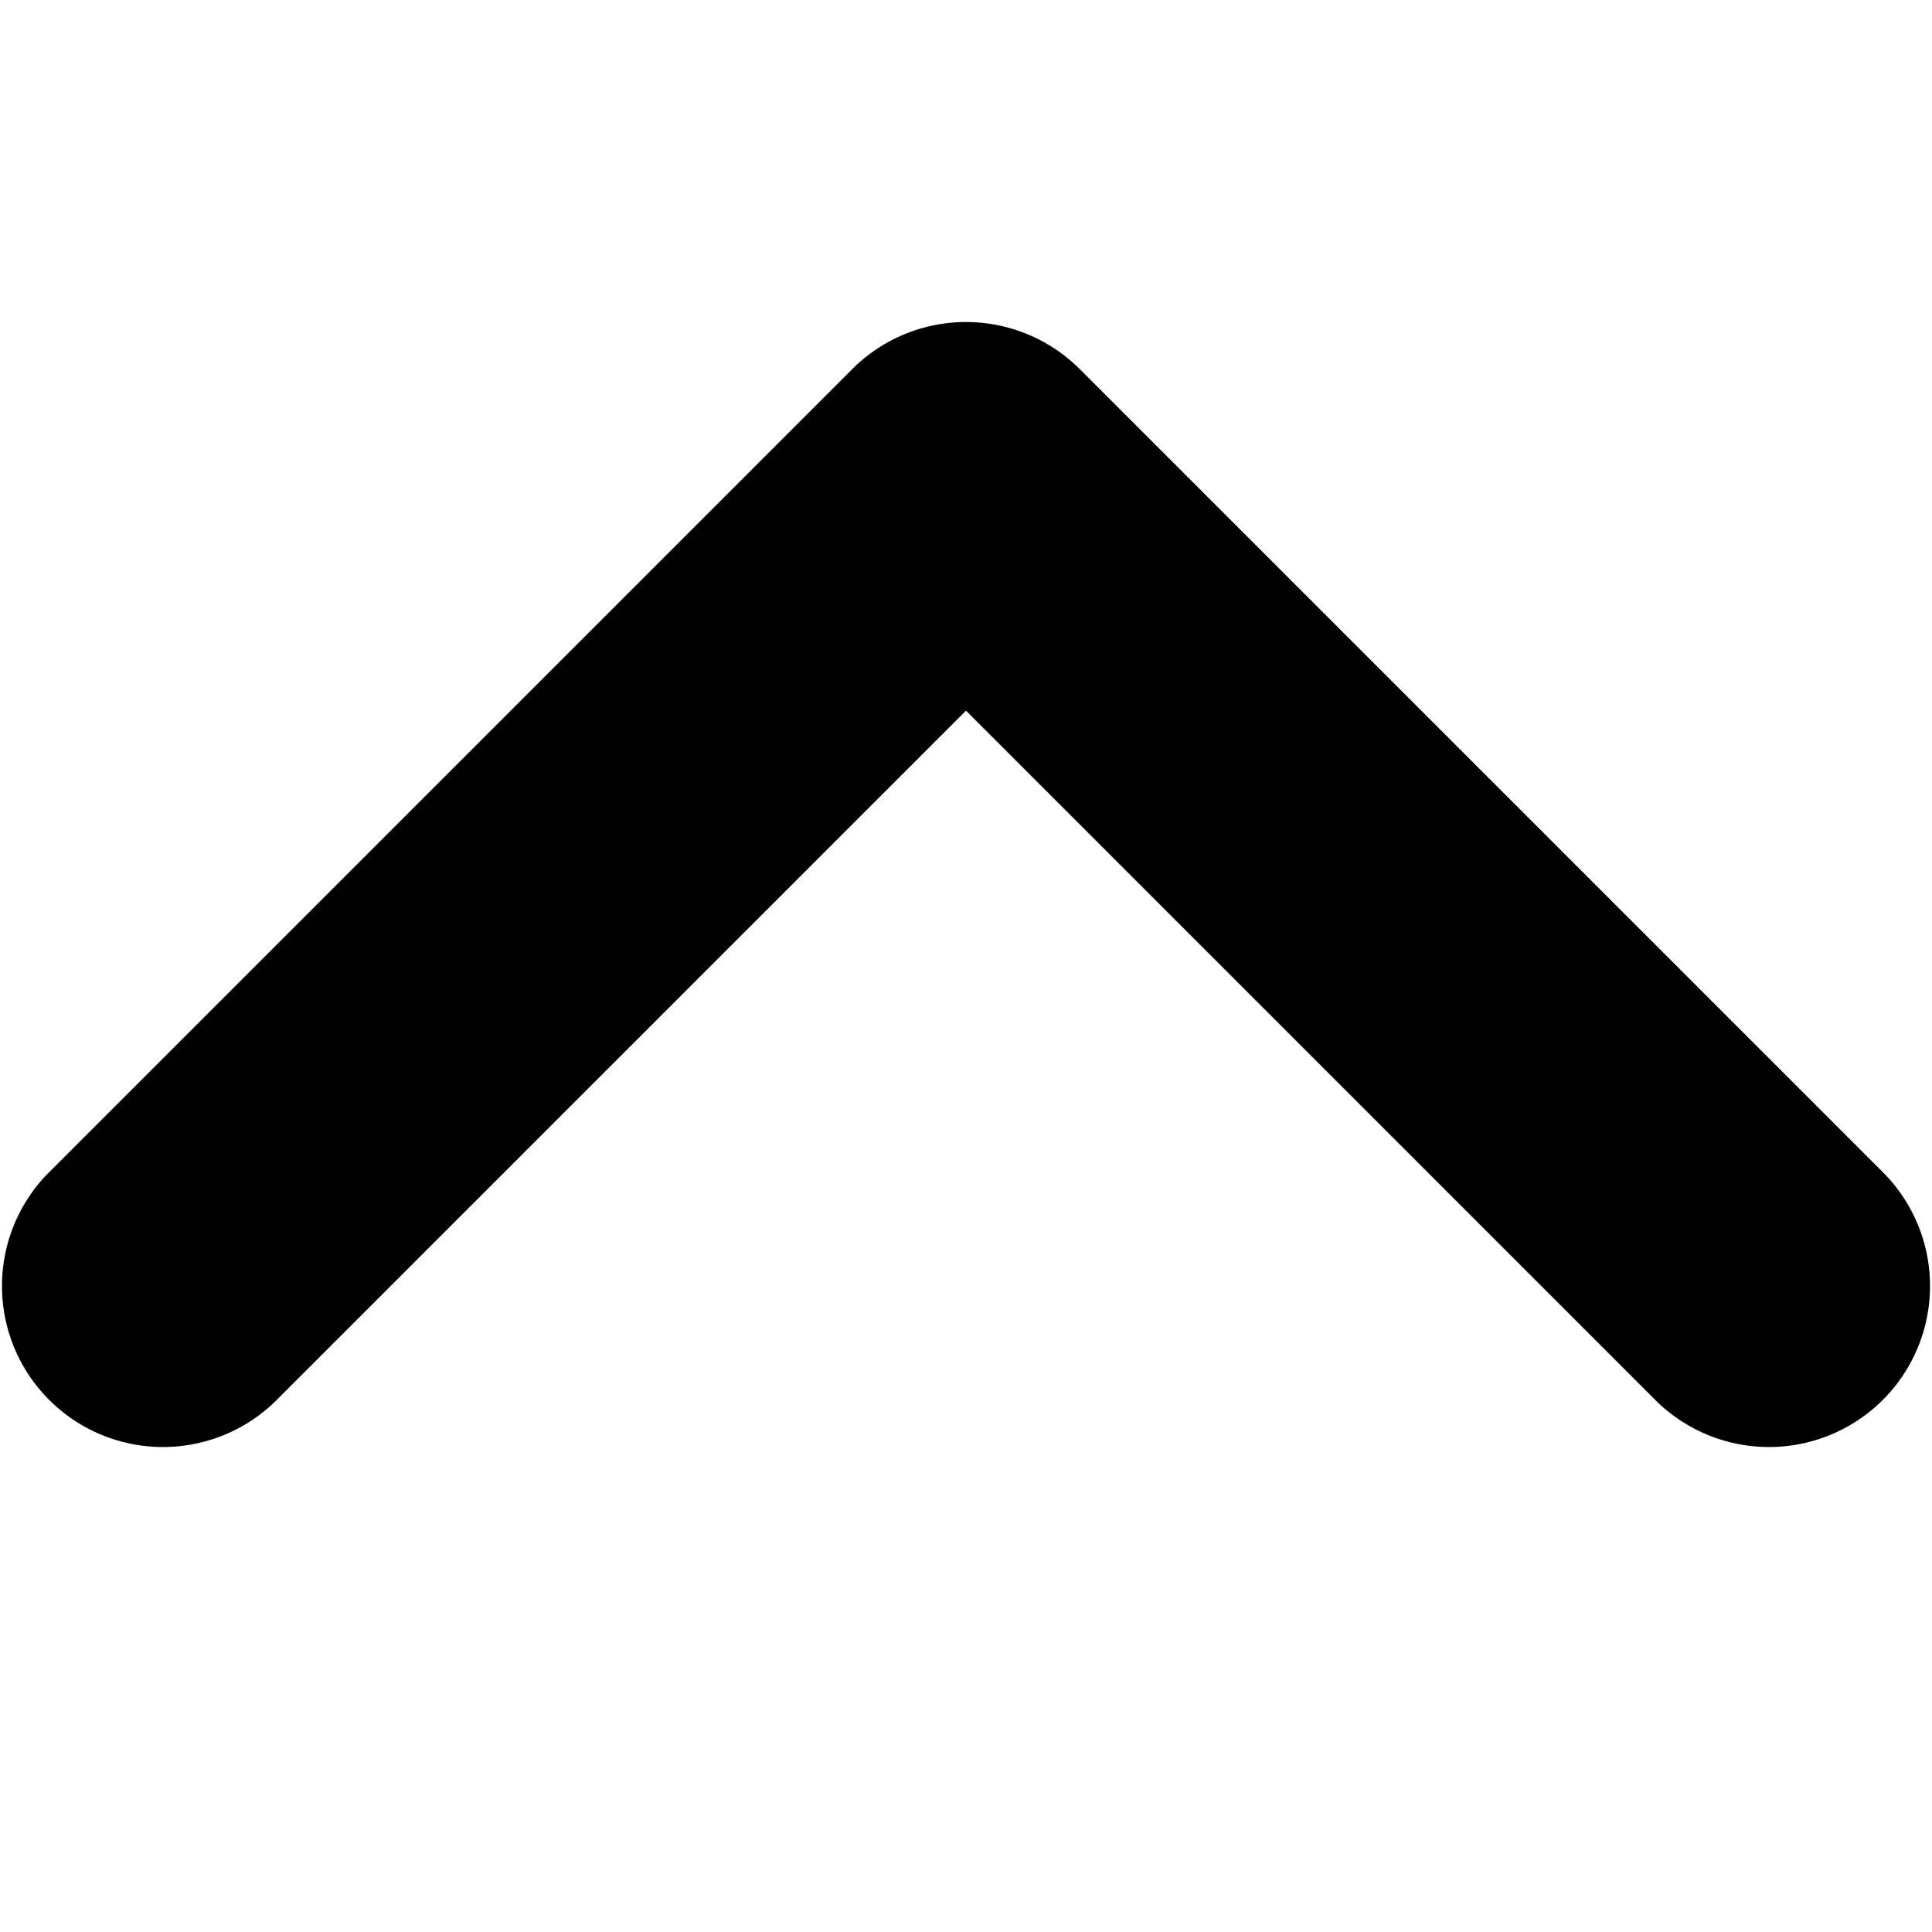 <svg height="12" width="12" viewBox="0 0 12 12" role="presentation" fill="currentColor">
  <path d="M6.707 2.293a1 1 0 00-1.414 0l-5 5a1 1 0 001.414 1.414L6 4.414l4.293 4.293a1 1 0 001.414-1.414z"></path>
</svg>
